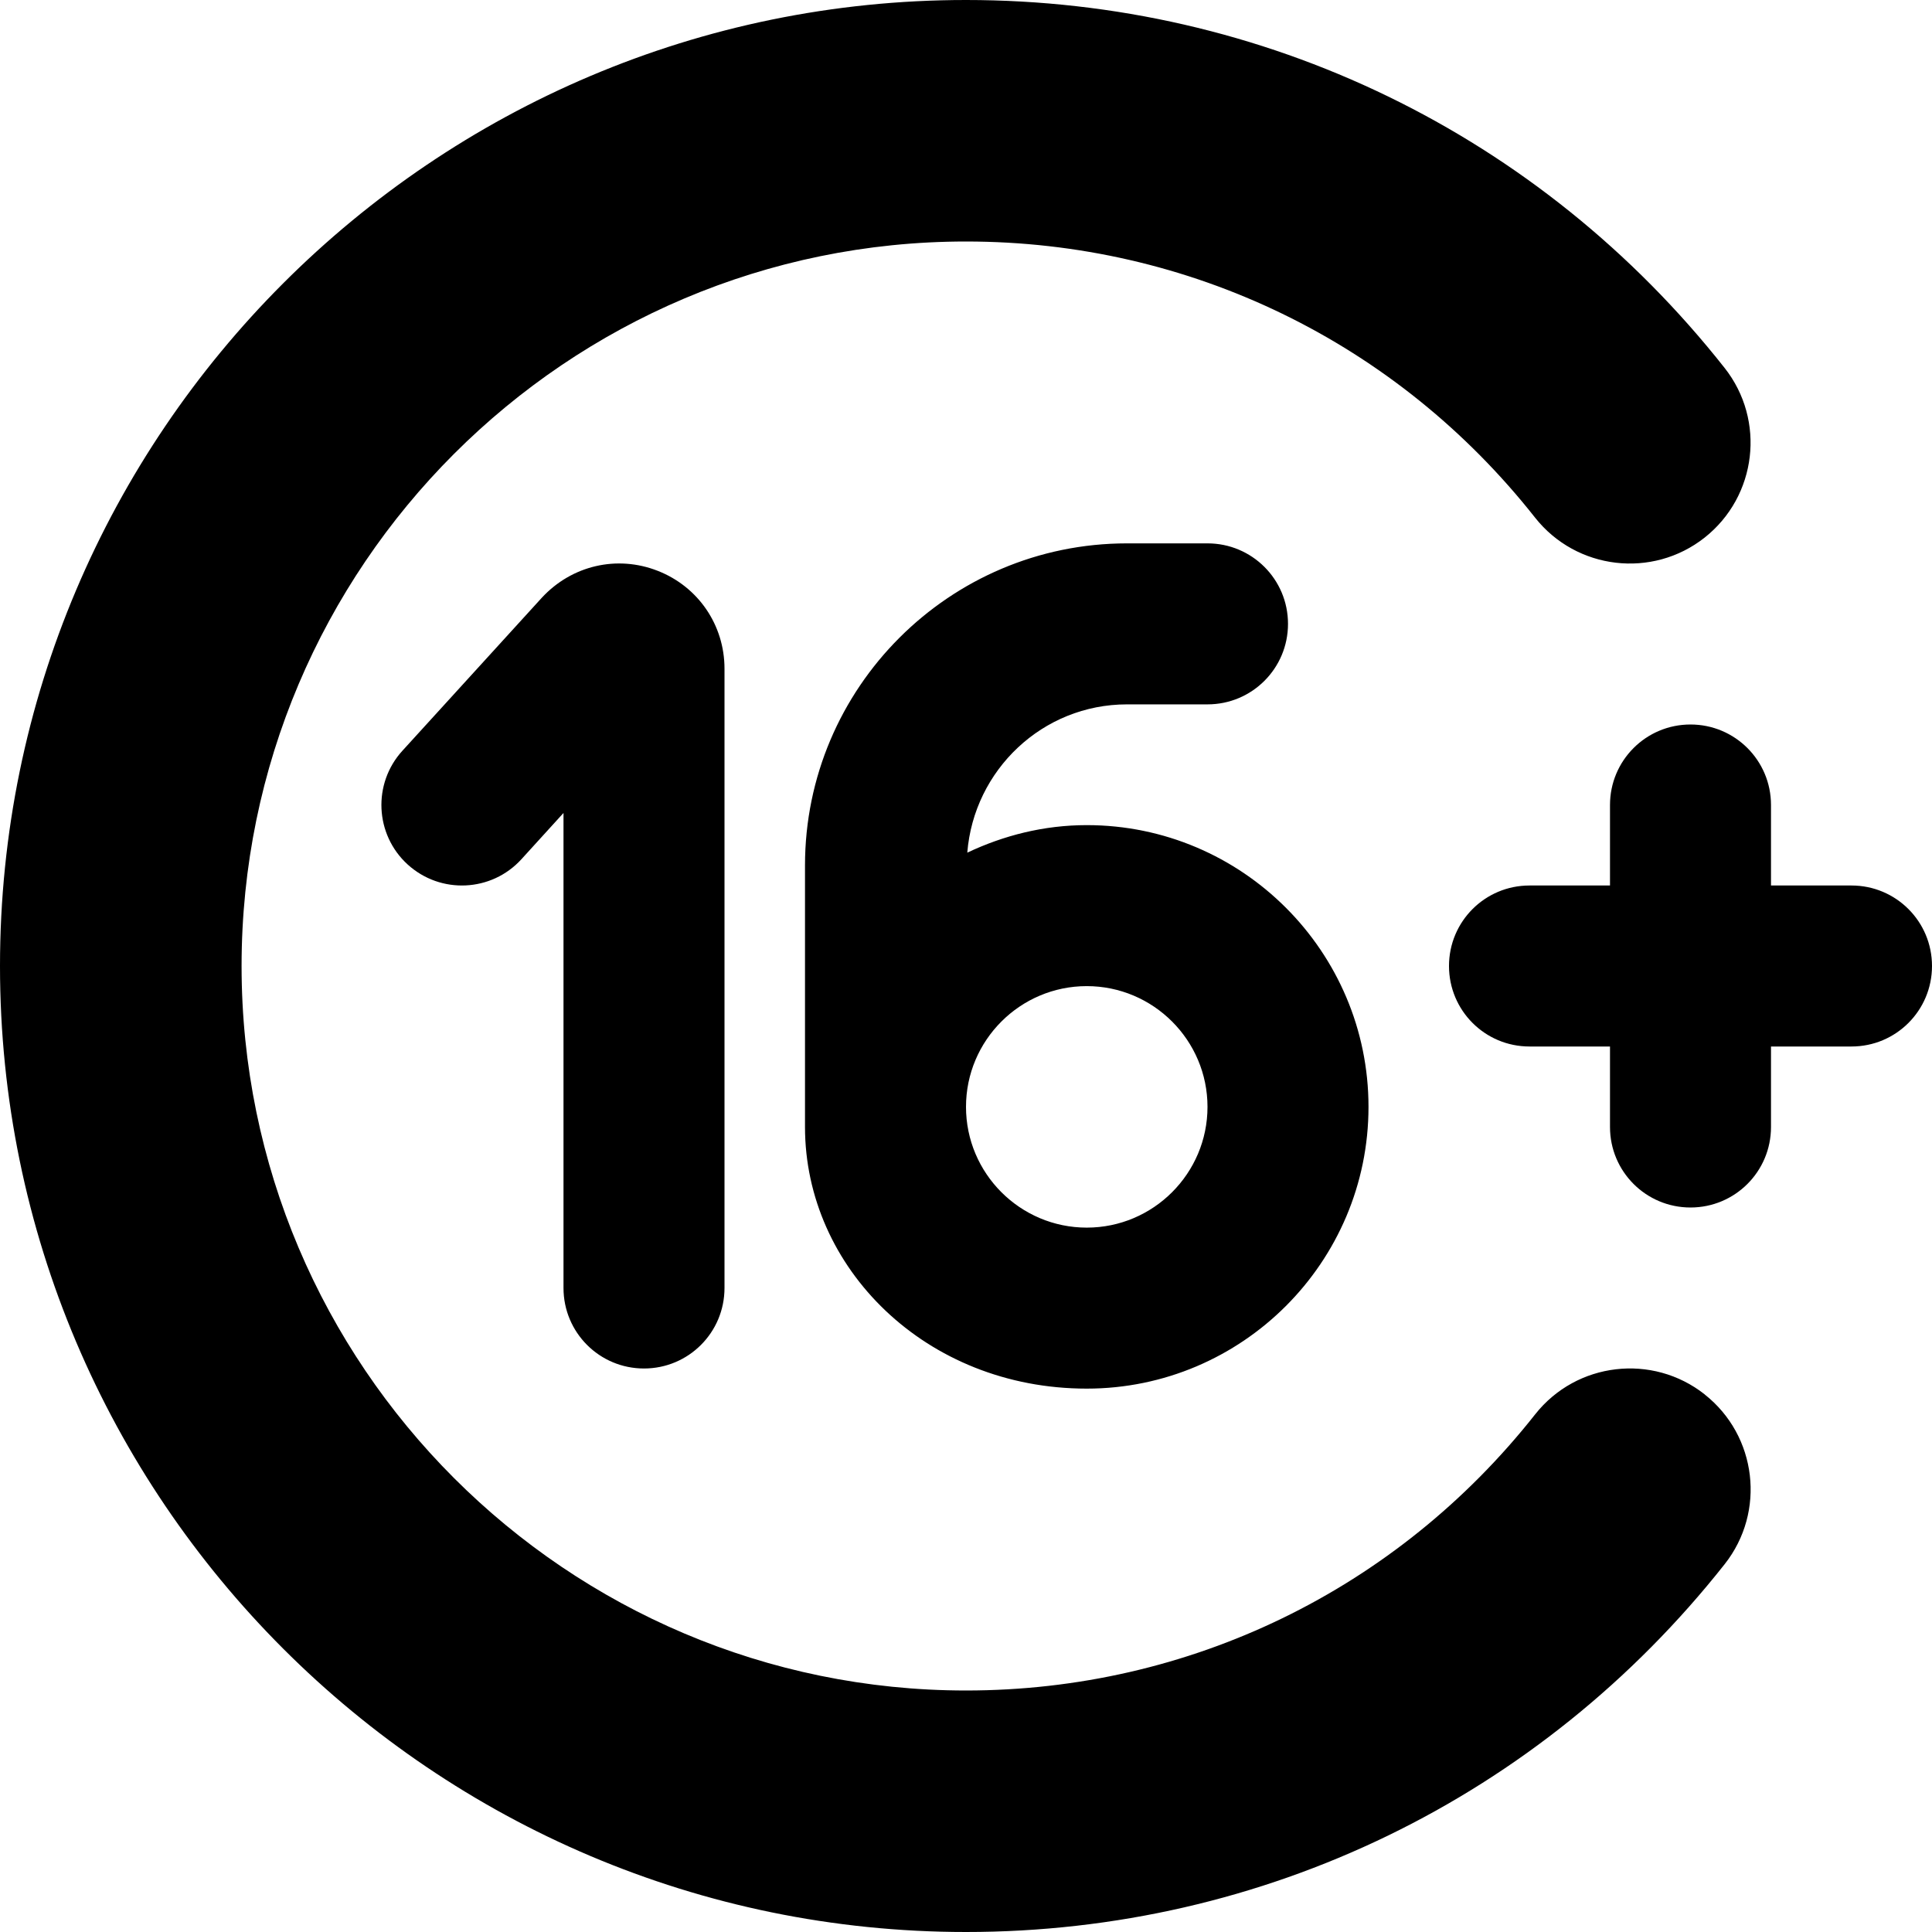 <?xml version="1.0" encoding="UTF-8"?>
<svg xmlns="http://www.w3.org/2000/svg" id="Layer_1" data-name="Layer 1" viewBox="0 0 24 24">
  <path d="m24,12c0,.553-.447,1-1,1h-1v1c0,.553-.447,1-1,1s-1-.447-1-1v-1h-1c-.553,0-1-.447-1-1s.447-1,1-1h1v-1c0-.553.447-1,1-1s1,.447,1,1v1h1c.553,0,1,.447,1,1Zm-11.984-1.408c.452-.214.952-.342,1.484-.342,1.93,0,3.5,1.57,3.5,3.5s-1.57,3.5-3.5,3.5c-2,0-3.5-1.5-3.5-3.25v-3.25c0-2.206,1.794-4,4-4h1c.553,0,1,.447,1,1s-.447,1-1,1h-1c-1.049,0-1.902.815-1.984,1.842Zm-.016,3.158c0,.827.673,1.5,1.5,1.5s1.5-.673,1.5-1.5-.673-1.5-1.5-1.5-1.5.673-1.5,1.5Zm9.177,3.572c-.65-.513-1.594-.402-2.107.248-1.72,2.18-4.297,3.43-7.069,3.43-4.963,0-9-4.037-9-9S7.037,3,12,3c2.772,0,5.35,1.25,7.069,3.43.514.65,1.457.761,2.107.248.649-.514.761-1.457.248-2.107C19.132,1.666,15.697,0,12,0,5.383,0,0,5.383,0,12s5.383,12,12,12c3.697,0,7.132-1.666,9.425-4.57.513-.65.401-1.594-.248-2.107Zm-13.177-.322c.553,0,1-.447,1-1v-7.693c0-.542-.326-1.019-.83-1.216-.504-.198-1.067-.068-1.439.334l-1.732,1.901c-.372.408-.343,1.041.065,1.413.41.373,1.042.342,1.413-.065l.523-.575v5.901c0,.553.447,1,1,1Z"/>
</svg>
